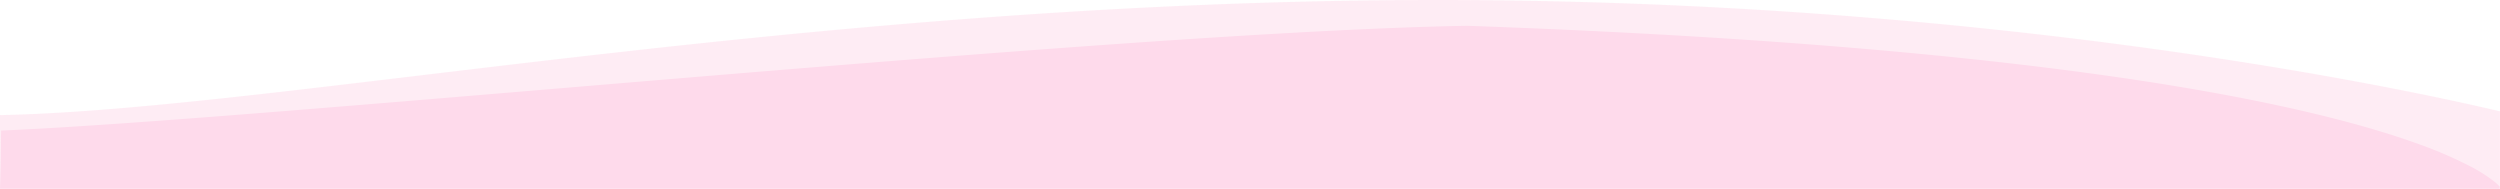 <svg xmlns="http://www.w3.org/2000/svg" width="1919" height="145.423" viewBox="0 0 1919 145.423"><g transform="translate(7212.5 -8122.077)"><path d="M1919,145.424h-.173l-.016-.852,0-.226a28.364,28.364,0,0,0-4.576-4.266,117.074,117.074,0,0,0-18.188-11.463,314.87,314.87,0,0,0-38.492-16.659c-18.764-6.855-40.8-13.534-65.491-19.852-62.878-16.088-143.2-29.975-238.743-41.278-56.724-6.71-119.518-12.572-186.639-17.421-73.827-5.334-154.711-9.576-240.405-12.607-156.6,2.723-445.706,26.964-700.782,48.351h-.013l-.078.007-.026,0-.038,0-.024,0-.087.007h-.006l-.023,0-.062.005-.272.023C336,76.653,252.073,83.691,178.98,89.38,97.031,95.759,40.427,99.527.844,101.238L.01,145.423H0V88.352c35.871-.7,78.985-3.646,135.684-9.26C191.155,73.6,254.352,66.043,321.26,58.042l.047-.006.044-.005.043-.005.1-.012.19-.023.01,0,.022,0,.05-.006C428.716,45.191,549.939,30.695,681.473,19.4,833.441,6.345,971.377,0,1103.164,0c57.892,0,116.738,1.279,174.905,3.8,52.936,2.3,106.5,5.668,159.206,10.024,88.793,7.337,176.916,17.571,261.921,30.417,33.373,5.044,66.35,10.51,98.015,16.247,25.353,4.593,49.886,9.361,72.919,14.171,22.111,4.617,38.78,8.439,48.87,10.831v59.93Z" transform="translate(-7212.5 8122.077)" fill="#fedaeb" opacity="0.5"/><path d="M1942.314,152.962H23.479l.844-44.686c39.543-1.709,96.147-5.477,178.135-11.859C275.55,90.728,359.65,83.677,448.687,76.211h.011c255.177-21.4,544.4-45.649,701.055-48.374,85.7,3.031,166.579,7.273,240.4,12.607,67.115,4.85,129.909,10.711,186.637,17.421,95.543,11.3,175.868,25.189,238.744,41.277,24.7,6.32,46.735,13,65.491,19.852a314.612,314.612,0,0,1,38.493,16.659,116.974,116.974,0,0,1,18.188,11.463,28.857,28.857,0,0,1,4.576,4.266l.028,1.579Z" transform="translate(-7235.979 8114.038)" fill="#fedaeb"/></g></svg>